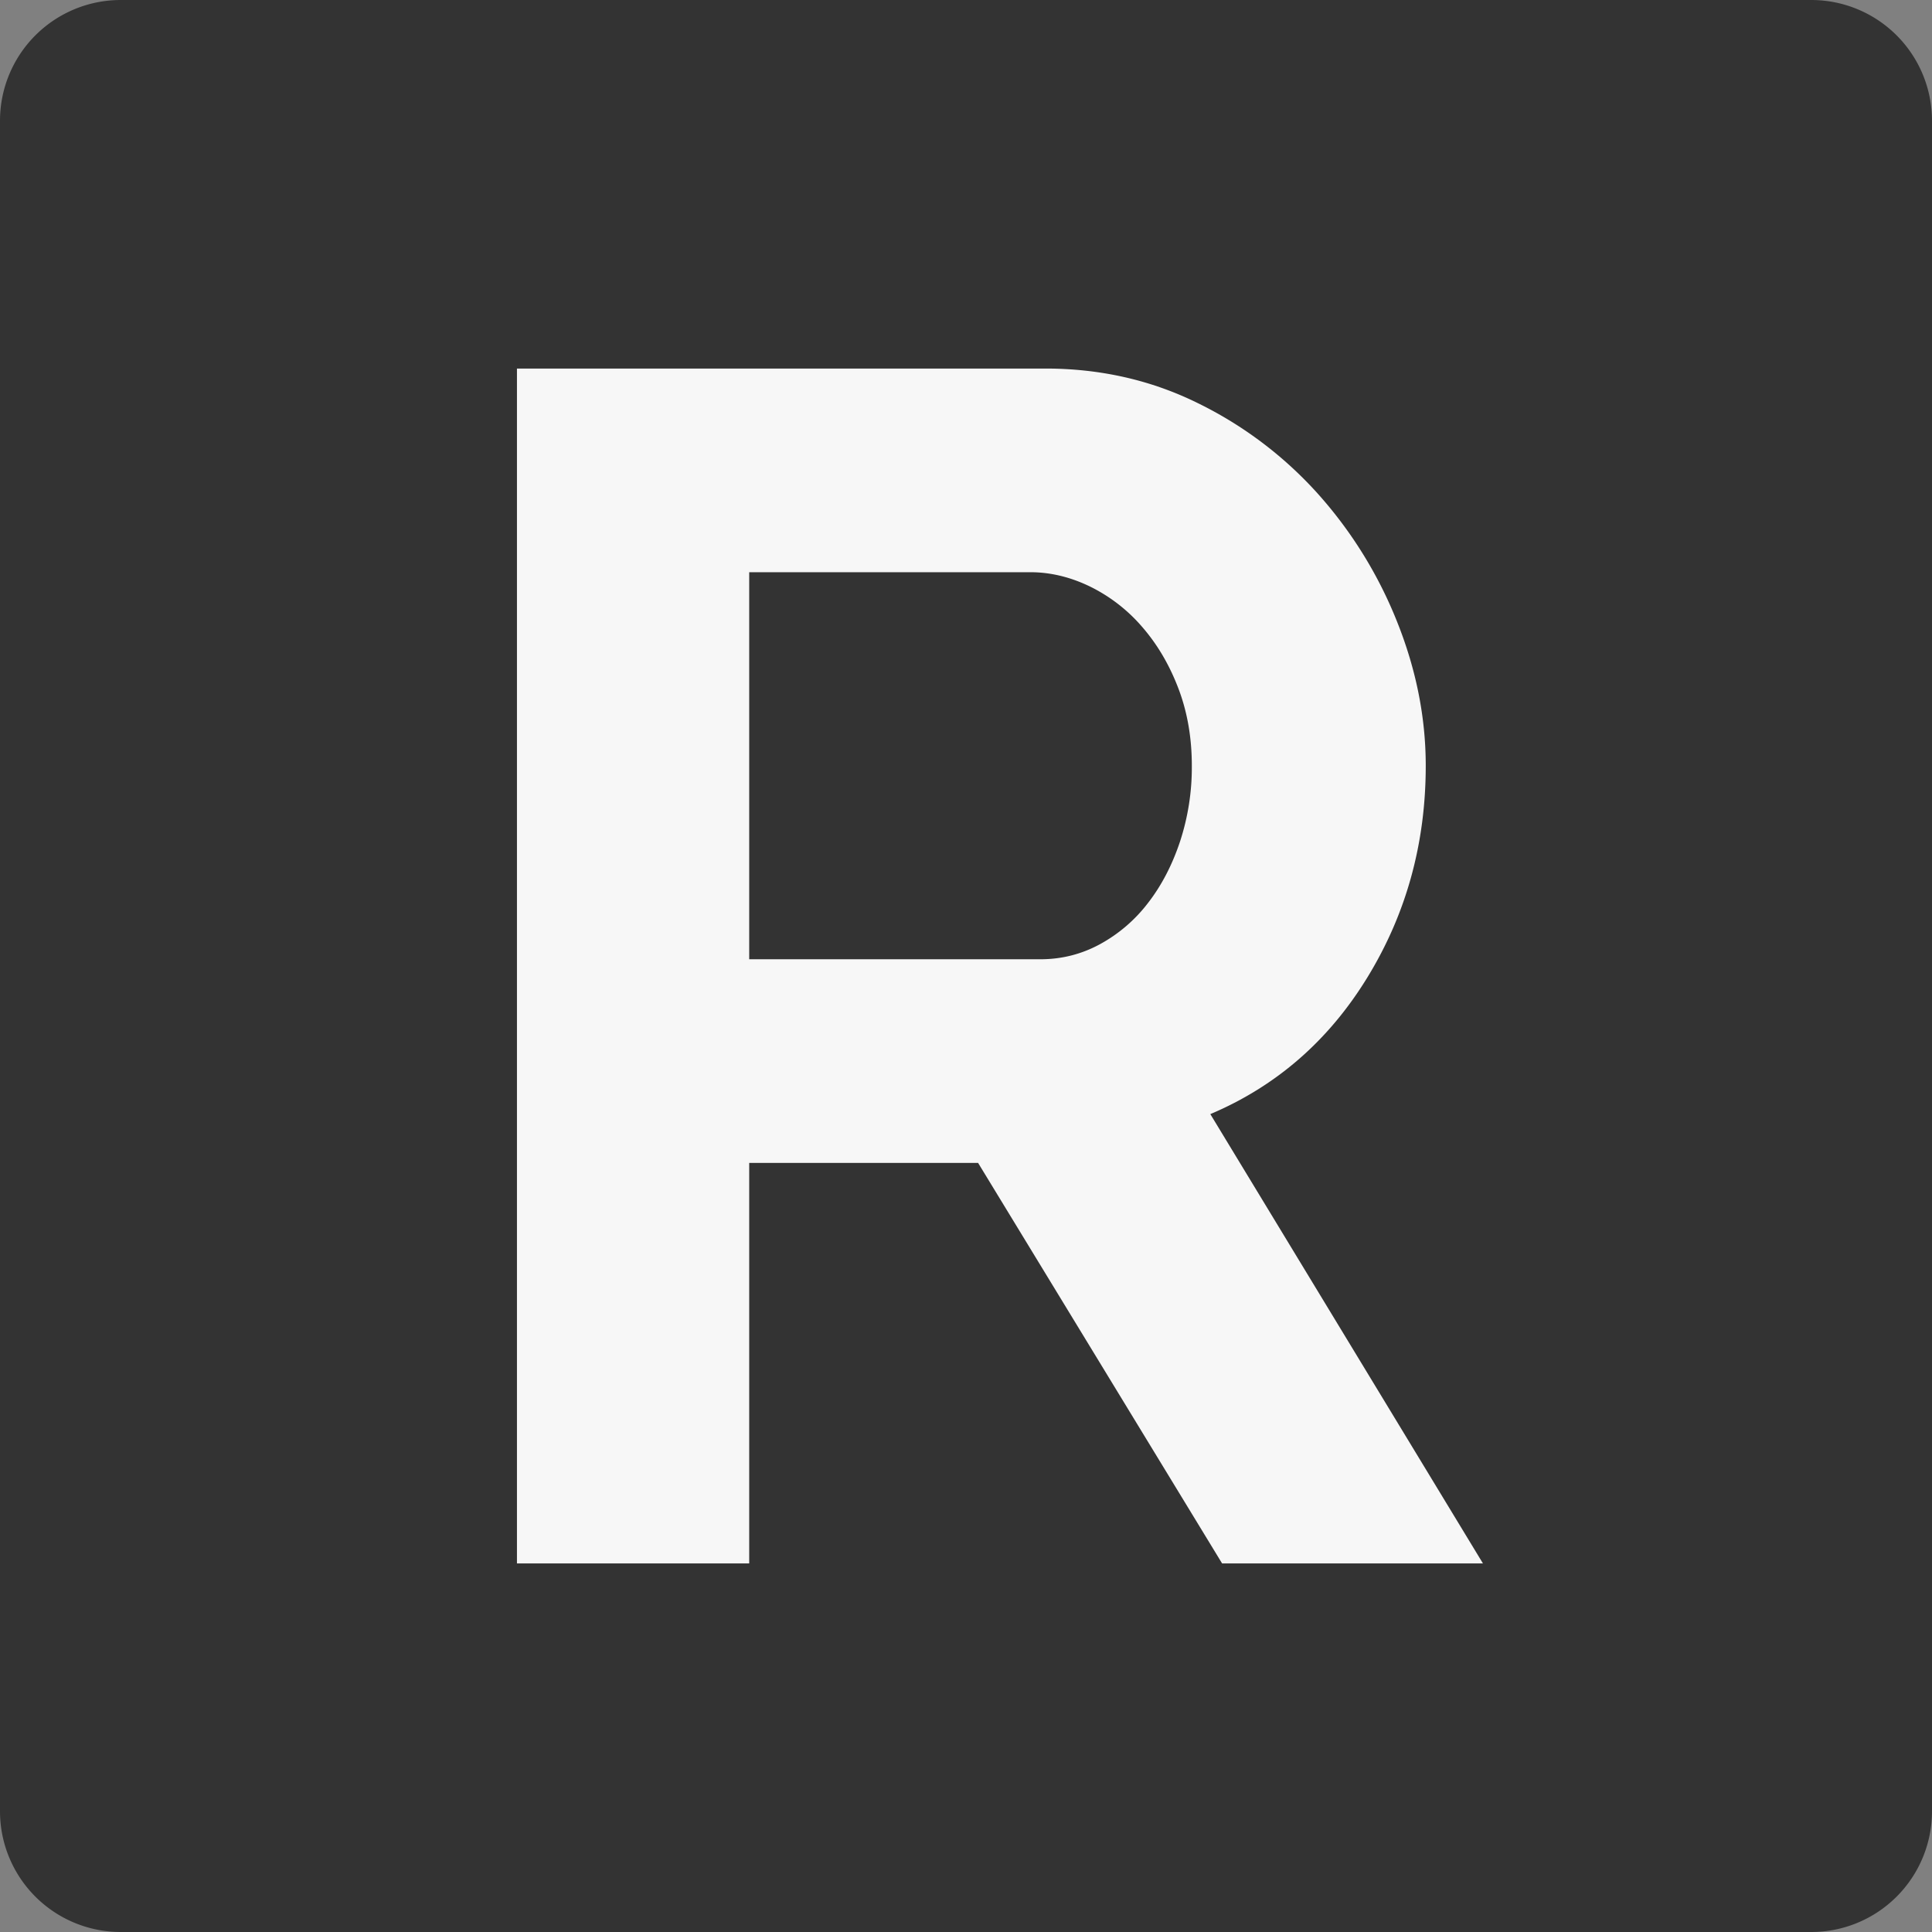 <svg xmlns="http://www.w3.org/2000/svg" width="80" height="80" viewBox="0 0 80 80"><rect x="0" y="0" width="80" height="80" fill="#808080" stroke="none"/><path fill="#333" d="M80 75a5 5 0 0 1-5 5H5a5 5 0 0 1-5-5V5a5 5 0 0 1 5-5h70a5 5 0 0 1 5 5v70z"/><path fill="#F7F7F7" d="M21.406 64.739V15.261h21.881c2.276 0 4.378.478 6.307 1.429a16.319 16.319 0 0 1 4.983 3.763 17.801 17.801 0 0 1 3.275 5.296c.79 1.976 1.185 3.962 1.185 5.959 0 3.206-.802 6.121-2.405 8.745-1.603 2.625-3.775 4.52-6.515 5.68l11.289 18.606H50.605L40.501 48.154h-9.478v16.585h-9.617zm9.617-25.018h12.056c.882 0 1.708-.209 2.474-.627a6.288 6.288 0 0 0 1.986-1.707c.557-.719.999-1.567 1.324-2.543a9.858 9.858 0 0 0 .488-3.136c0-1.161-.186-2.23-.558-3.206-.373-.976-.871-1.822-1.498-2.543a6.796 6.796 0 0 0-2.16-1.672c-.813-.394-1.637-.593-2.474-.593H31.023v16.027z"/></svg>